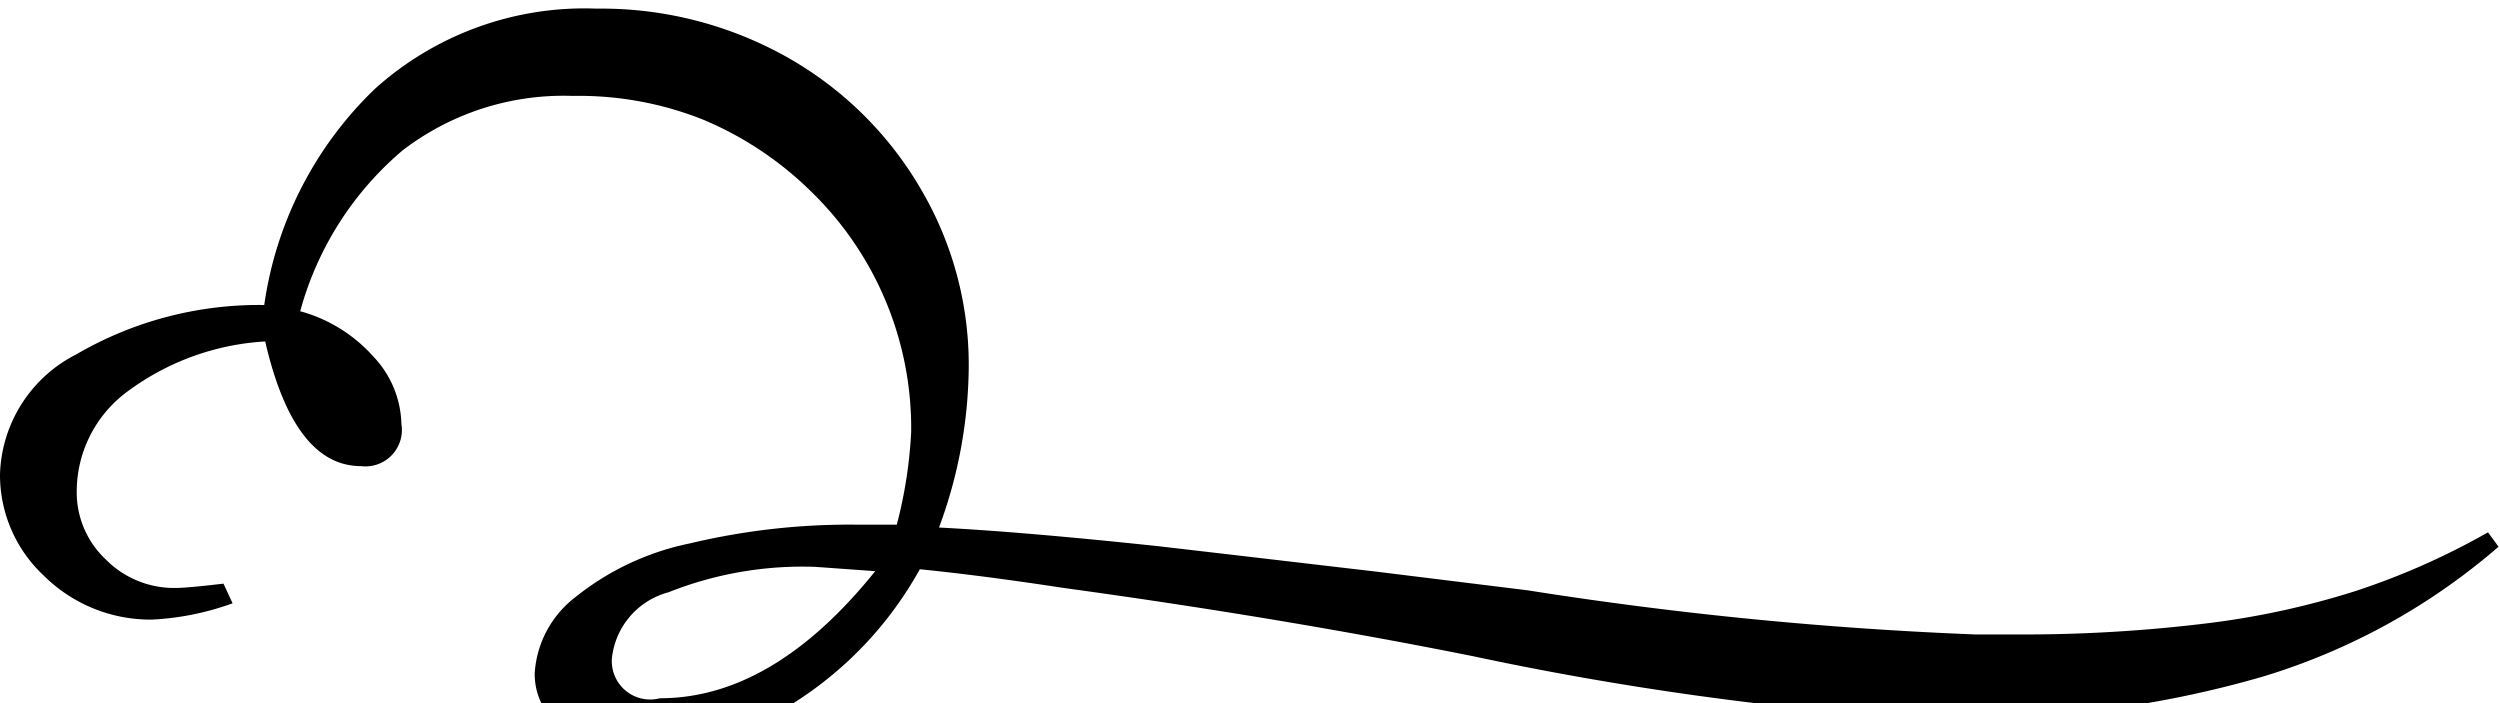 <svg data-name="Layer 1" xmlns="http://www.w3.org/2000/svg" viewBox="0 0 52.13 14.66"><title>test</title><path d="M5.51 6.36a7.76 7.76 0 0 1 2.3-4.5A6.53 6.53 0 0 1 12.44.18a7.91 7.91 0 0 1 3.95 1 7.46 7.46 0 0 1 2.81 2.76 7.22 7.22 0 0 1 1 3.73 9.8 9.8 0 0 1-.62 3.33q1.76.09 4.58.39l1.72.2 2.82.33 3.16.39a79.8 79.8 0 0 0 9.34.92h.93A31.52 31.52 0 0 0 46 13a17.06 17.06 0 0 0 3.1-.67 15.16 15.16 0 0 0 2.78-1.23l.22.3a13.45 13.45 0 0 1-4.92 2.71 21.87 21.87 0 0 1-6.44.86h-.9a65.8 65.8 0 0 1-9.14-1.29q-4-.8-8.52-1.42-1.7-.26-3-.39a7.72 7.72 0 0 1-2.57 2.75 6.12 6.12 0 0 1-3.37 1 2.41 2.41 0 0 1-1.52-.44 1.39 1.39 0 0 1-.57-1.15 2.17 2.17 0 0 1 .85-1.58 5.61 5.61 0 0 1 2.39-1.12 14.33 14.33 0 0 1 3.45-.39h.86A9.46 9.46 0 0 0 19 9a6.88 6.88 0 0 0-2.08-5 7.14 7.14 0 0 0-2.27-1.51A7 7 0 0 0 11.94 2a5.51 5.51 0 0 0-3.55 1.14 6.7 6.7 0 0 0-2.13 3.35 3.16 3.16 0 0 1 1.53.95 2.11 2.11 0 0 1 .58 1.4.76.76 0 0 1-.84.88q-1.4 0-2-2.6a5.33 5.33 0 0 0-2.88 1.05 2.59 2.59 0 0 0-1.05 2.07 1.92 1.92 0 0 0 .61 1.43 2 2 0 0 0 1.45.59q.24 0 1-.09l.19.41a5.75 5.75 0 0 1-1.68.34A3.16 3.16 0 0 1 .91 12 2.87 2.87 0 0 1 0 9.89a2.9 2.9 0 0 1 1.59-2.5 7.56 7.56 0 0 1 3.92-1.03zm12.74 5.55L17 11.82a7.56 7.56 0 0 0-3.06.53 1.6 1.6 0 0 0-1.18 1.37.8.8 0 0 0 1 .84q2.36 0 4.49-2.65z"/></svg>